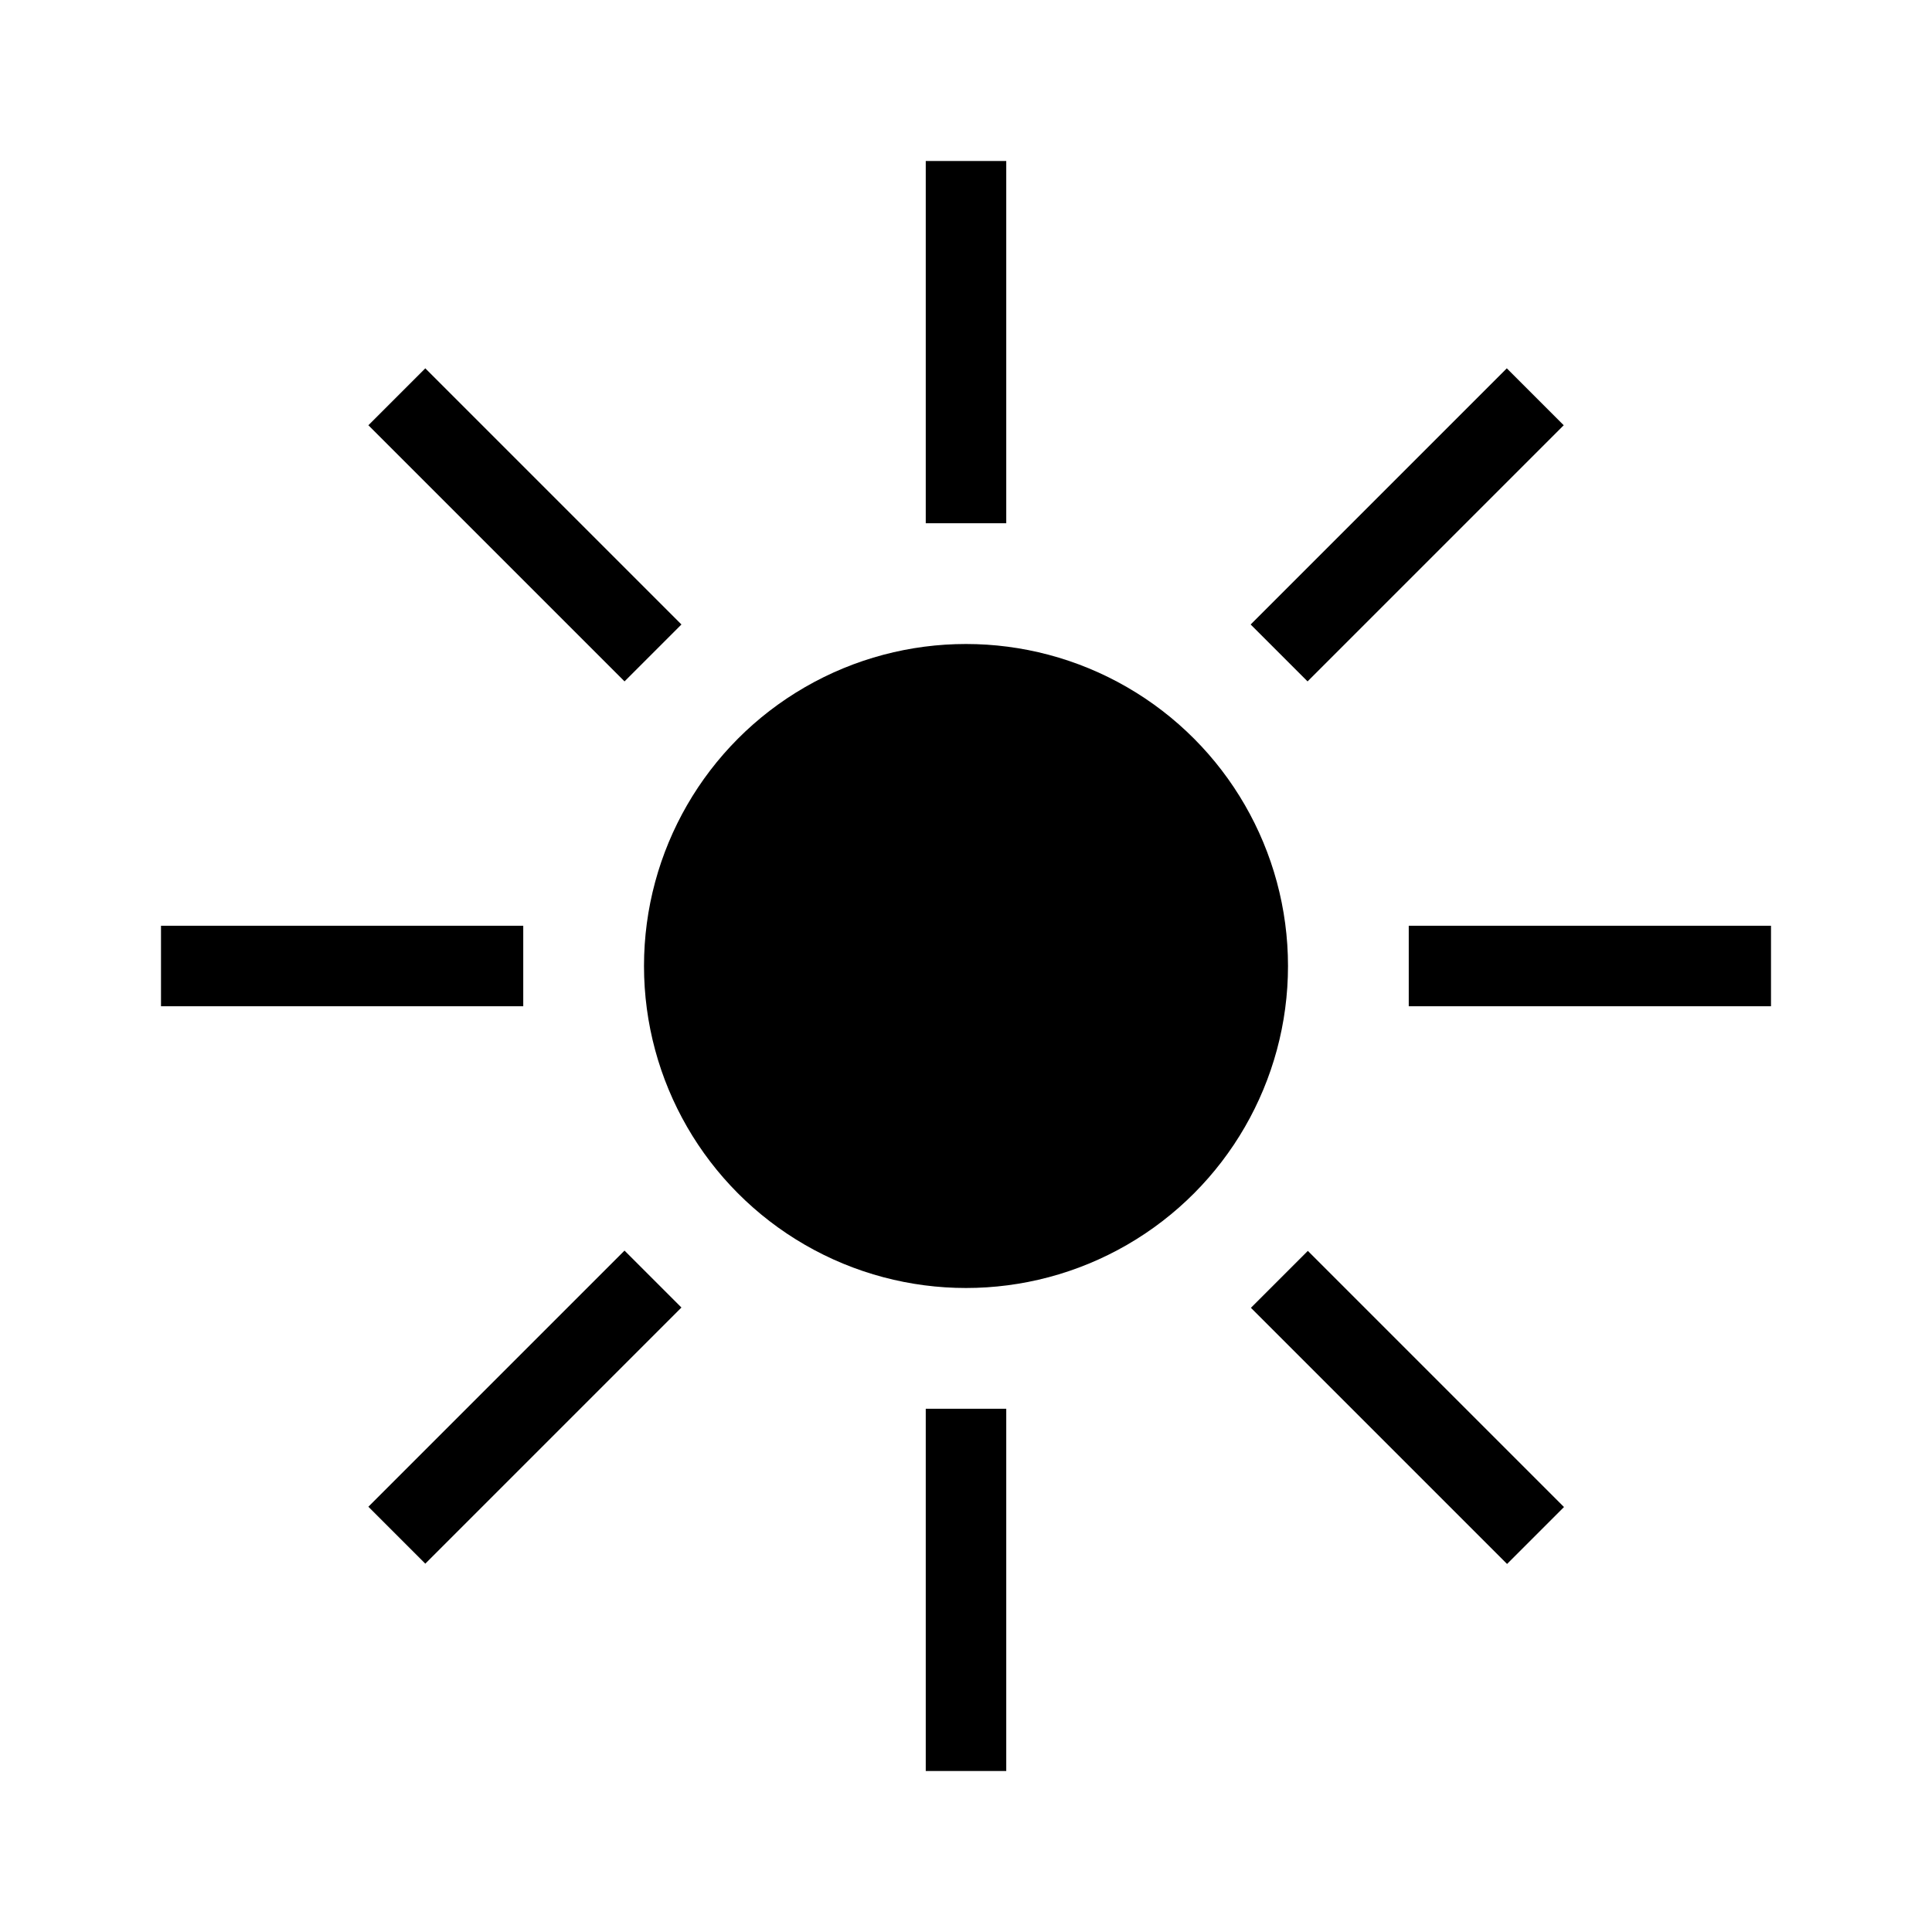 <?xml version="1.0" encoding="UTF-8"?>
<svg id="Layer_1" data-name="Layer 1" xmlns="http://www.w3.org/2000/svg" viewBox="0 0 48 48">
  <rect x="23" y="4" width="2" height="9"/>
  <rect x="23" y="35" width="2" height="9"/>
  <rect x="35" y="23" width="9" height="2"/>
  <rect x="4" y="23" width="9" height="2"/>
  <rect x="30.46" y="12.04" width="9" height="2" transform="translate(1.02 28.54) rotate(-45)"/>
  <rect x="8.54" y="33.96" width="9" height="2" transform="translate(-20.9 19.46) rotate(-45)"/>
  <rect x="33.96" y="30.47" width="2" height="9" transform="translate(-14.48 34.96) rotate(-45)"/>
  <rect x="12.04" y="8.54" width="2" height="9" transform="translate(-5.4 13.04) rotate(-45)"/>
  <circle cx="24" cy="24" r="8"/>
</svg>
